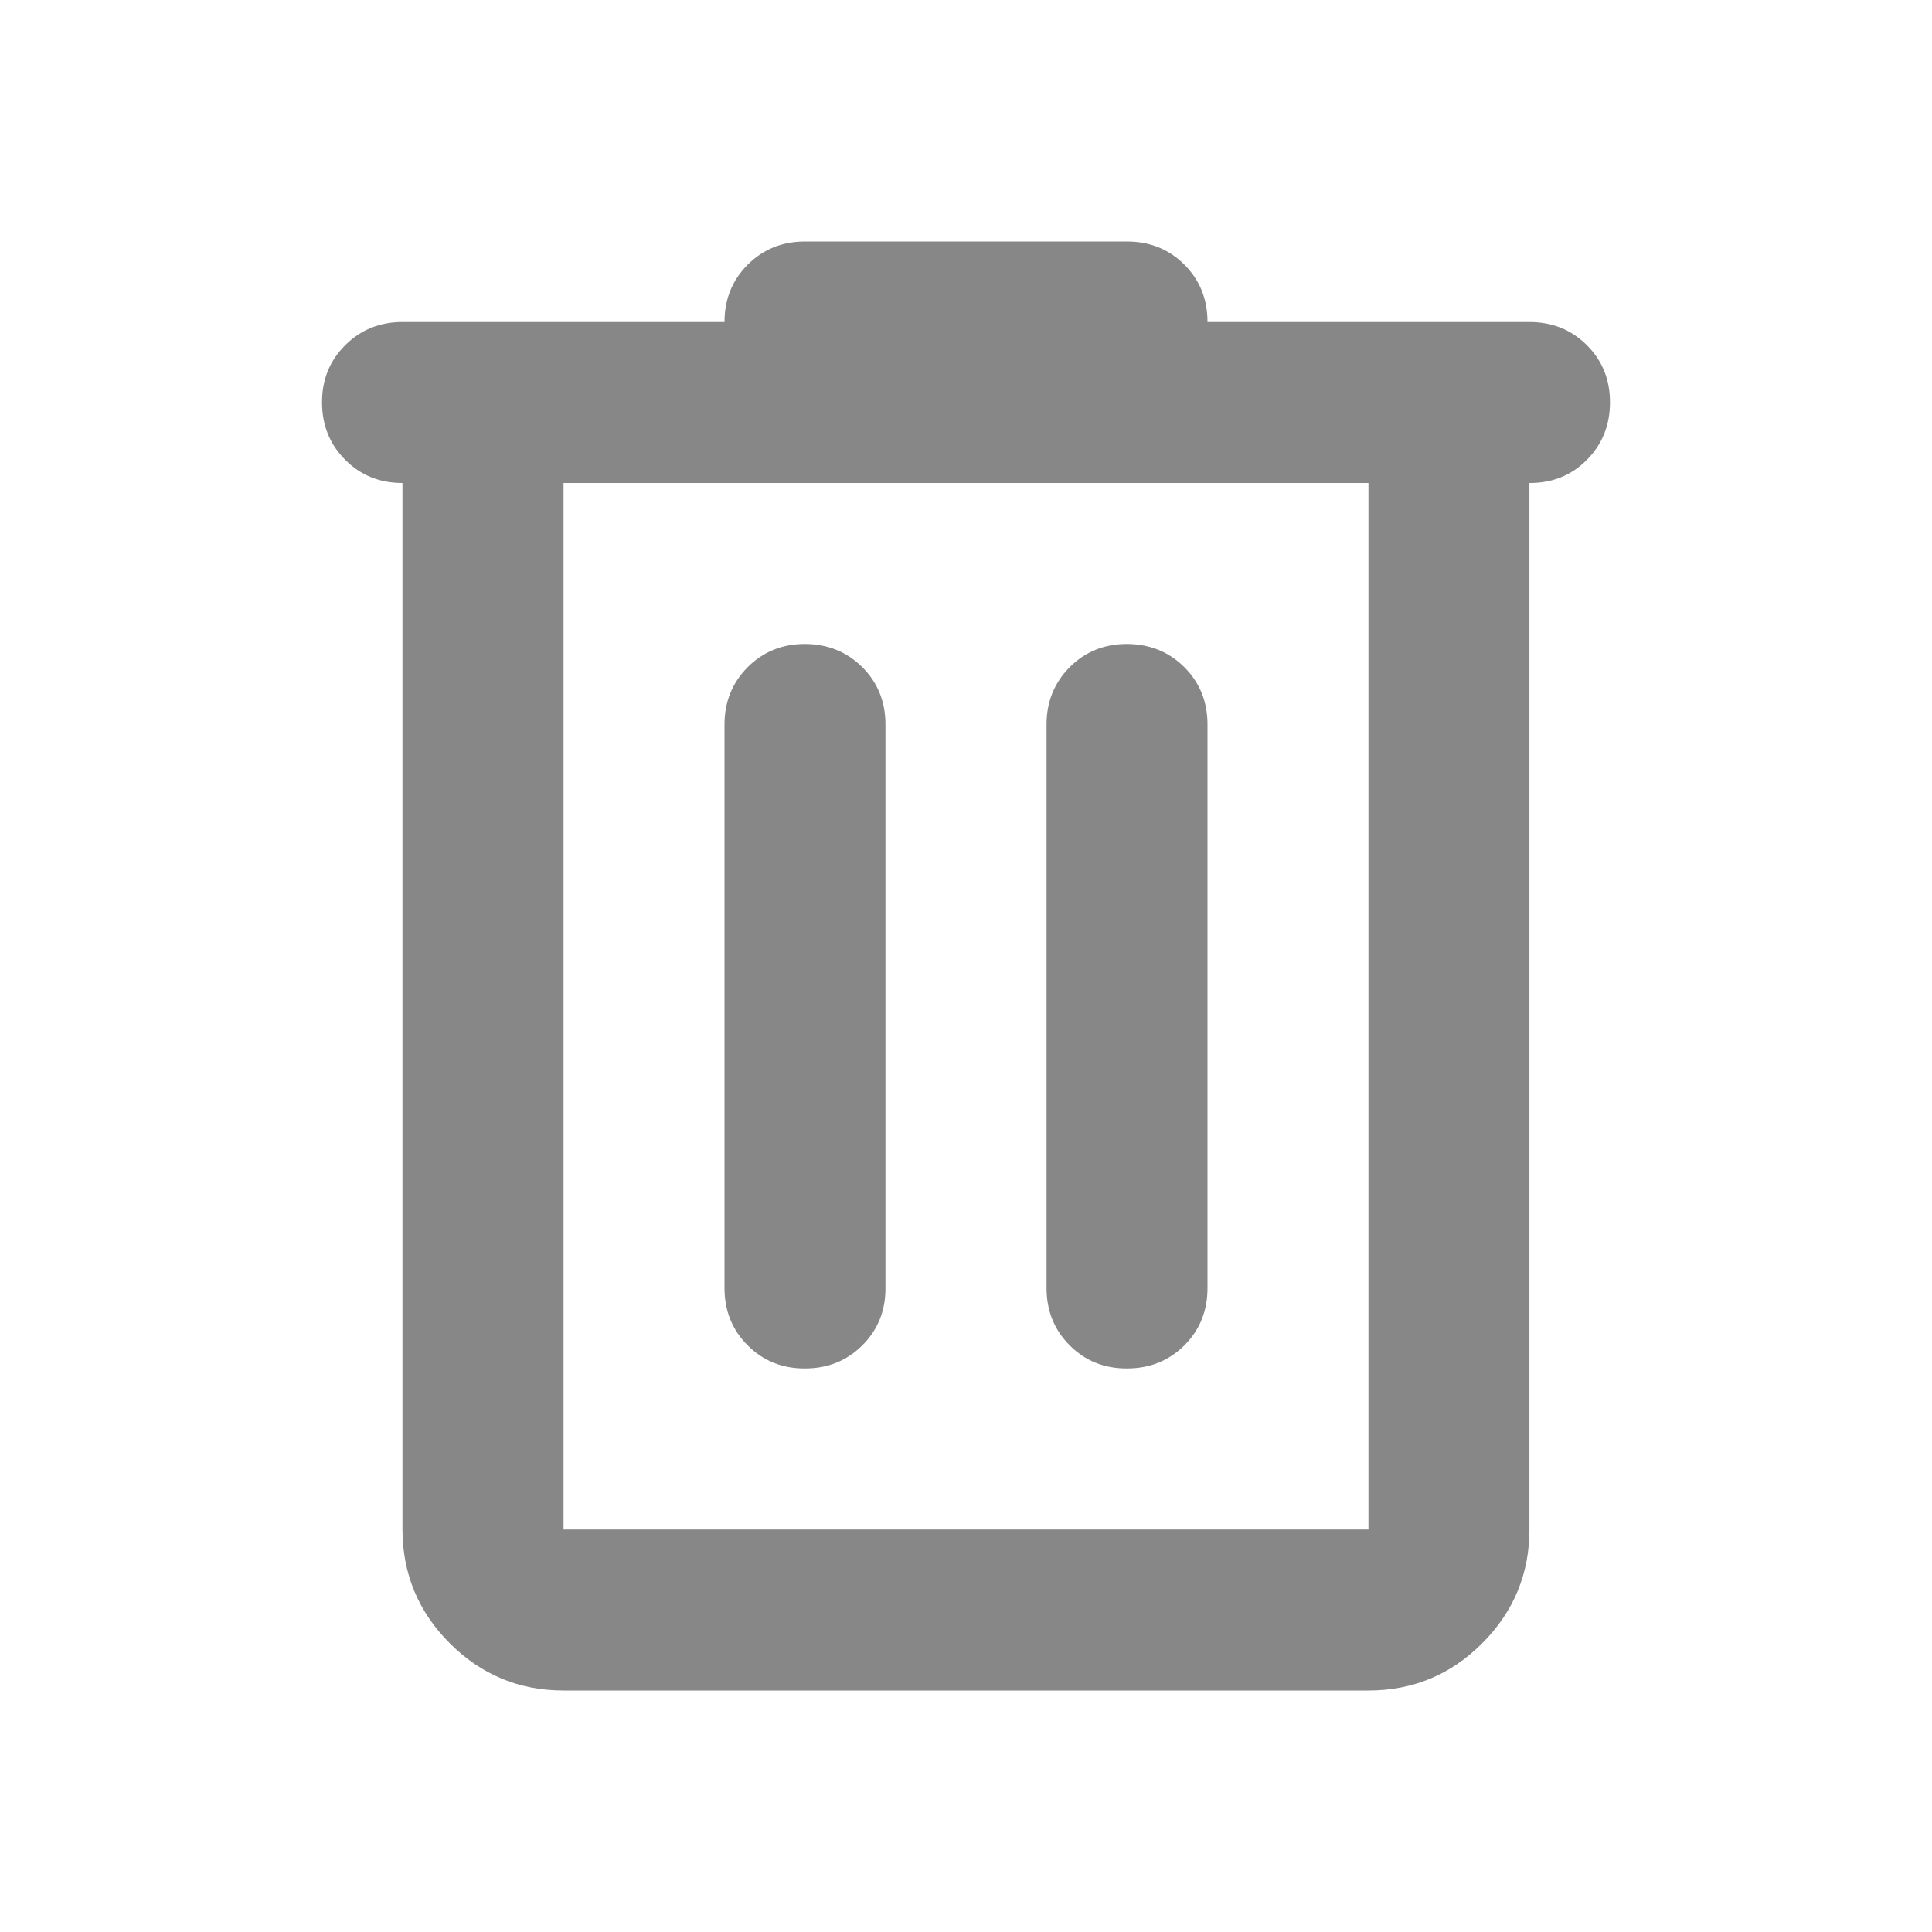 <svg width="16" height="16" viewBox="0 0 16 16" fill="none" xmlns="http://www.w3.org/2000/svg">
<path d="M4.667 14C4.3 14 3.986 13.87 3.725 13.609C3.464 13.348 3.334 13.034 3.333 12.667V4C3.144 4 2.986 3.936 2.859 3.808C2.731 3.68 2.667 3.522 2.667 3.333C2.666 3.145 2.73 2.987 2.859 2.859C2.987 2.731 3.145 2.667 3.333 2.667H6C6 2.478 6.064 2.32 6.192 2.192C6.32 2.064 6.478 2 6.667 2H9.333C9.522 2 9.681 2.064 9.809 2.192C9.937 2.32 10 2.478 10 2.667H12.666C12.855 2.667 13.014 2.731 13.142 2.859C13.27 2.987 13.334 3.145 13.333 3.333C13.333 3.522 13.269 3.68 13.141 3.809C13.014 3.937 12.855 4.001 12.666 4V12.667C12.666 13.033 12.536 13.347 12.275 13.609C12.014 13.87 11.7 14 11.333 14H4.667ZM11.333 4H4.667V12.667H11.333V4ZM6.667 11.333C6.855 11.333 7.014 11.269 7.142 11.141C7.27 11.013 7.334 10.855 7.333 10.667V6C7.333 5.811 7.269 5.653 7.141 5.525C7.013 5.398 6.855 5.334 6.667 5.333C6.478 5.333 6.32 5.397 6.192 5.525C6.064 5.654 6 5.812 6 6V10.667C6 10.856 6.064 11.014 6.192 11.142C6.32 11.27 6.478 11.334 6.667 11.333ZM9.333 11.333C9.522 11.333 9.681 11.269 9.809 11.141C9.937 11.013 10 10.855 10 10.667V6C10 5.811 9.936 5.653 9.808 5.525C9.68 5.398 9.522 5.334 9.333 5.333C9.145 5.333 8.987 5.397 8.859 5.525C8.731 5.654 8.667 5.812 8.667 6V10.667C8.667 10.856 8.731 11.014 8.859 11.142C8.987 11.27 9.145 11.334 9.333 11.333Z" fill="#383838" fill-opacity="0.6"/>
</svg>

